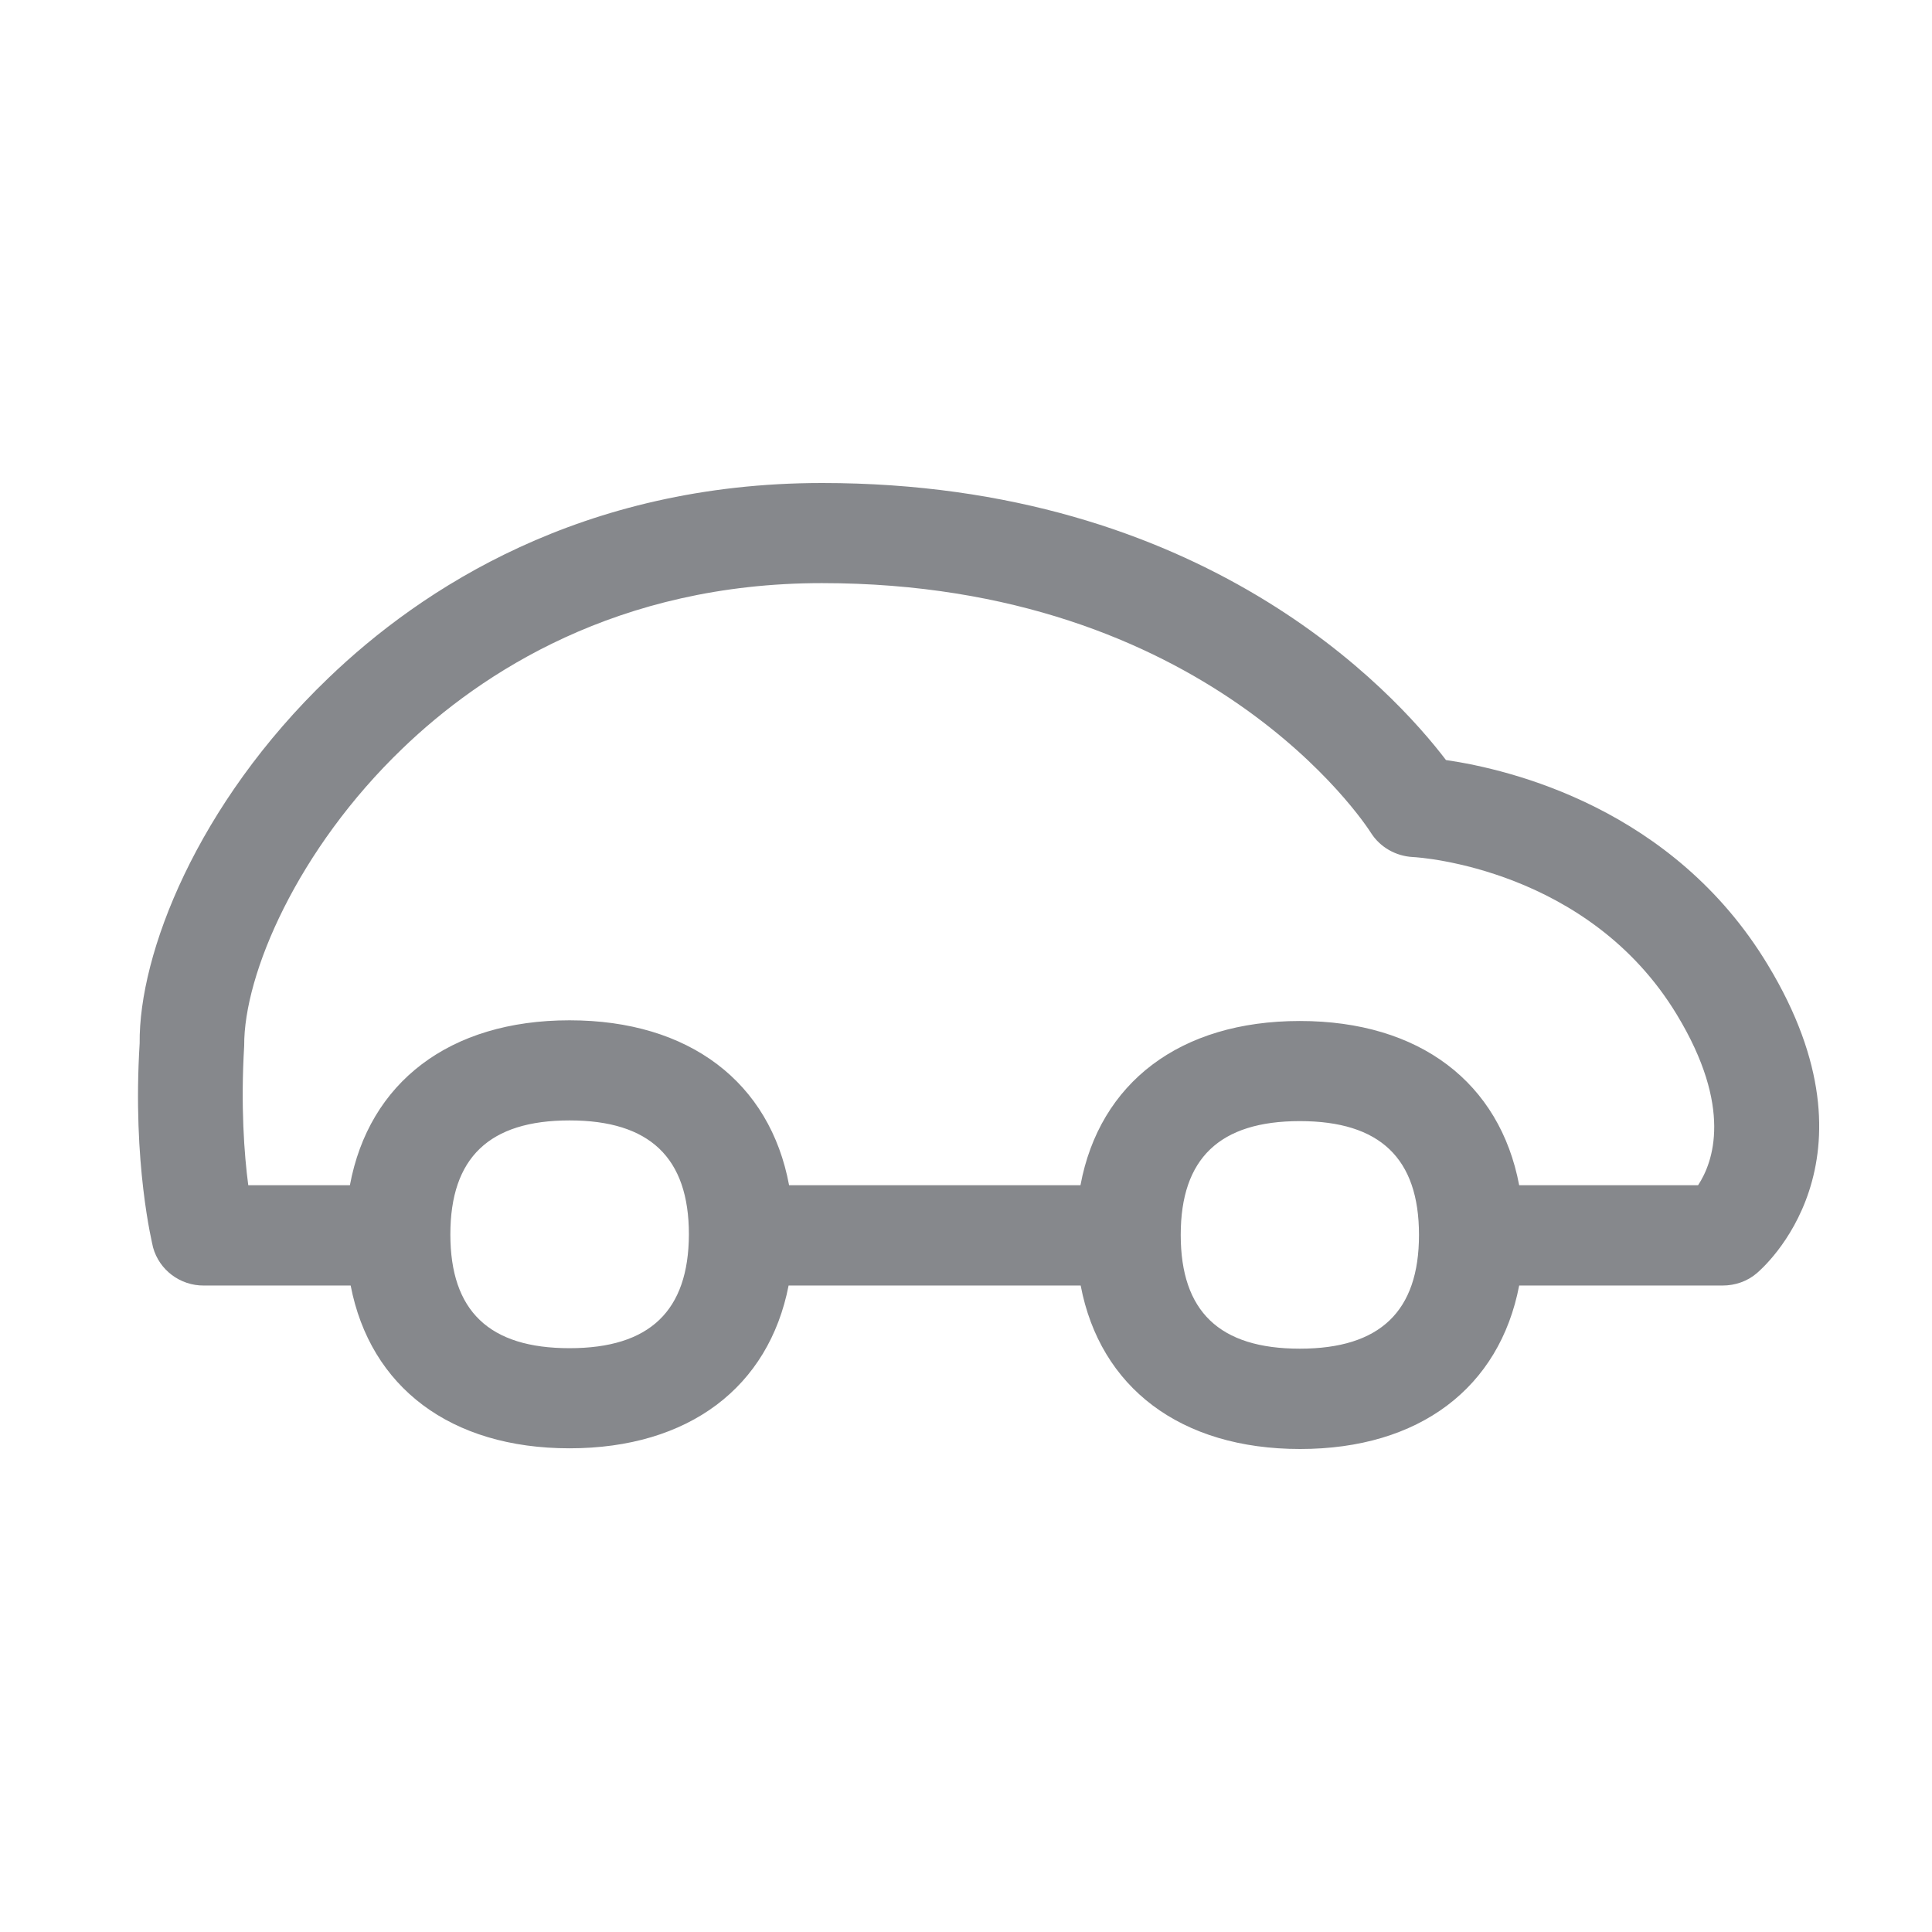 <svg width="28" height="28" viewBox="0 0 28 28" fill="none" xmlns="http://www.w3.org/2000/svg">
<path fill-rule="evenodd" clip-rule="evenodd" d="M24.61 17.177H22.017C21.736 15.691 20.575 14.797 18.838 14.797C17.101 14.797 15.936 15.691 15.659 17.177H11.436C11.159 15.688 9.994 14.787 8.254 14.787C6.513 14.787 5.348 15.688 5.071 17.177H3.598C3.539 16.729 3.487 16.029 3.539 15.156C3.532 14.118 4.315 12.305 5.834 10.847C6.971 9.752 8.951 8.451 11.911 8.451C17.496 8.451 19.778 11.926 19.868 12.069C20 12.278 20.228 12.408 20.478 12.421C20.582 12.425 23.023 12.592 24.302 14.705C25.117 16.05 24.829 16.845 24.61 17.177ZM18.838 19.546C17.673 19.546 17.112 19.006 17.112 17.897C17.112 16.787 17.677 16.248 18.838 16.248C20 16.248 20.565 16.787 20.565 17.897C20.565 19.006 20 19.546 18.838 19.546ZM8.254 19.539C7.089 19.539 6.527 19 6.527 17.89C6.527 16.777 7.092 16.238 8.254 16.238C9.415 16.238 9.984 16.777 9.984 17.89C9.98 19 9.415 19.539 8.254 19.539ZM25.619 13.981C24.25 11.714 21.889 11.151 20.956 11.015C20.197 10.018 17.441 7 11.915 7C8.431 7 6.101 8.536 4.759 9.827C2.852 11.656 2.01 13.828 2.024 15.121C1.916 16.866 2.208 18.027 2.218 18.078C2.308 18.405 2.61 18.634 2.956 18.631H5.082C5.366 20.102 6.527 20.99 8.254 20.99C9.984 20.99 11.142 20.102 11.429 18.631H15.662C15.943 20.109 17.108 21 18.842 21C20.575 21 21.733 20.109 22.017 18.631H24.964C25.148 18.631 25.325 18.569 25.46 18.453C25.54 18.385 27.349 16.835 25.619 13.981Z" fill="#86888C"/>
</svg>
